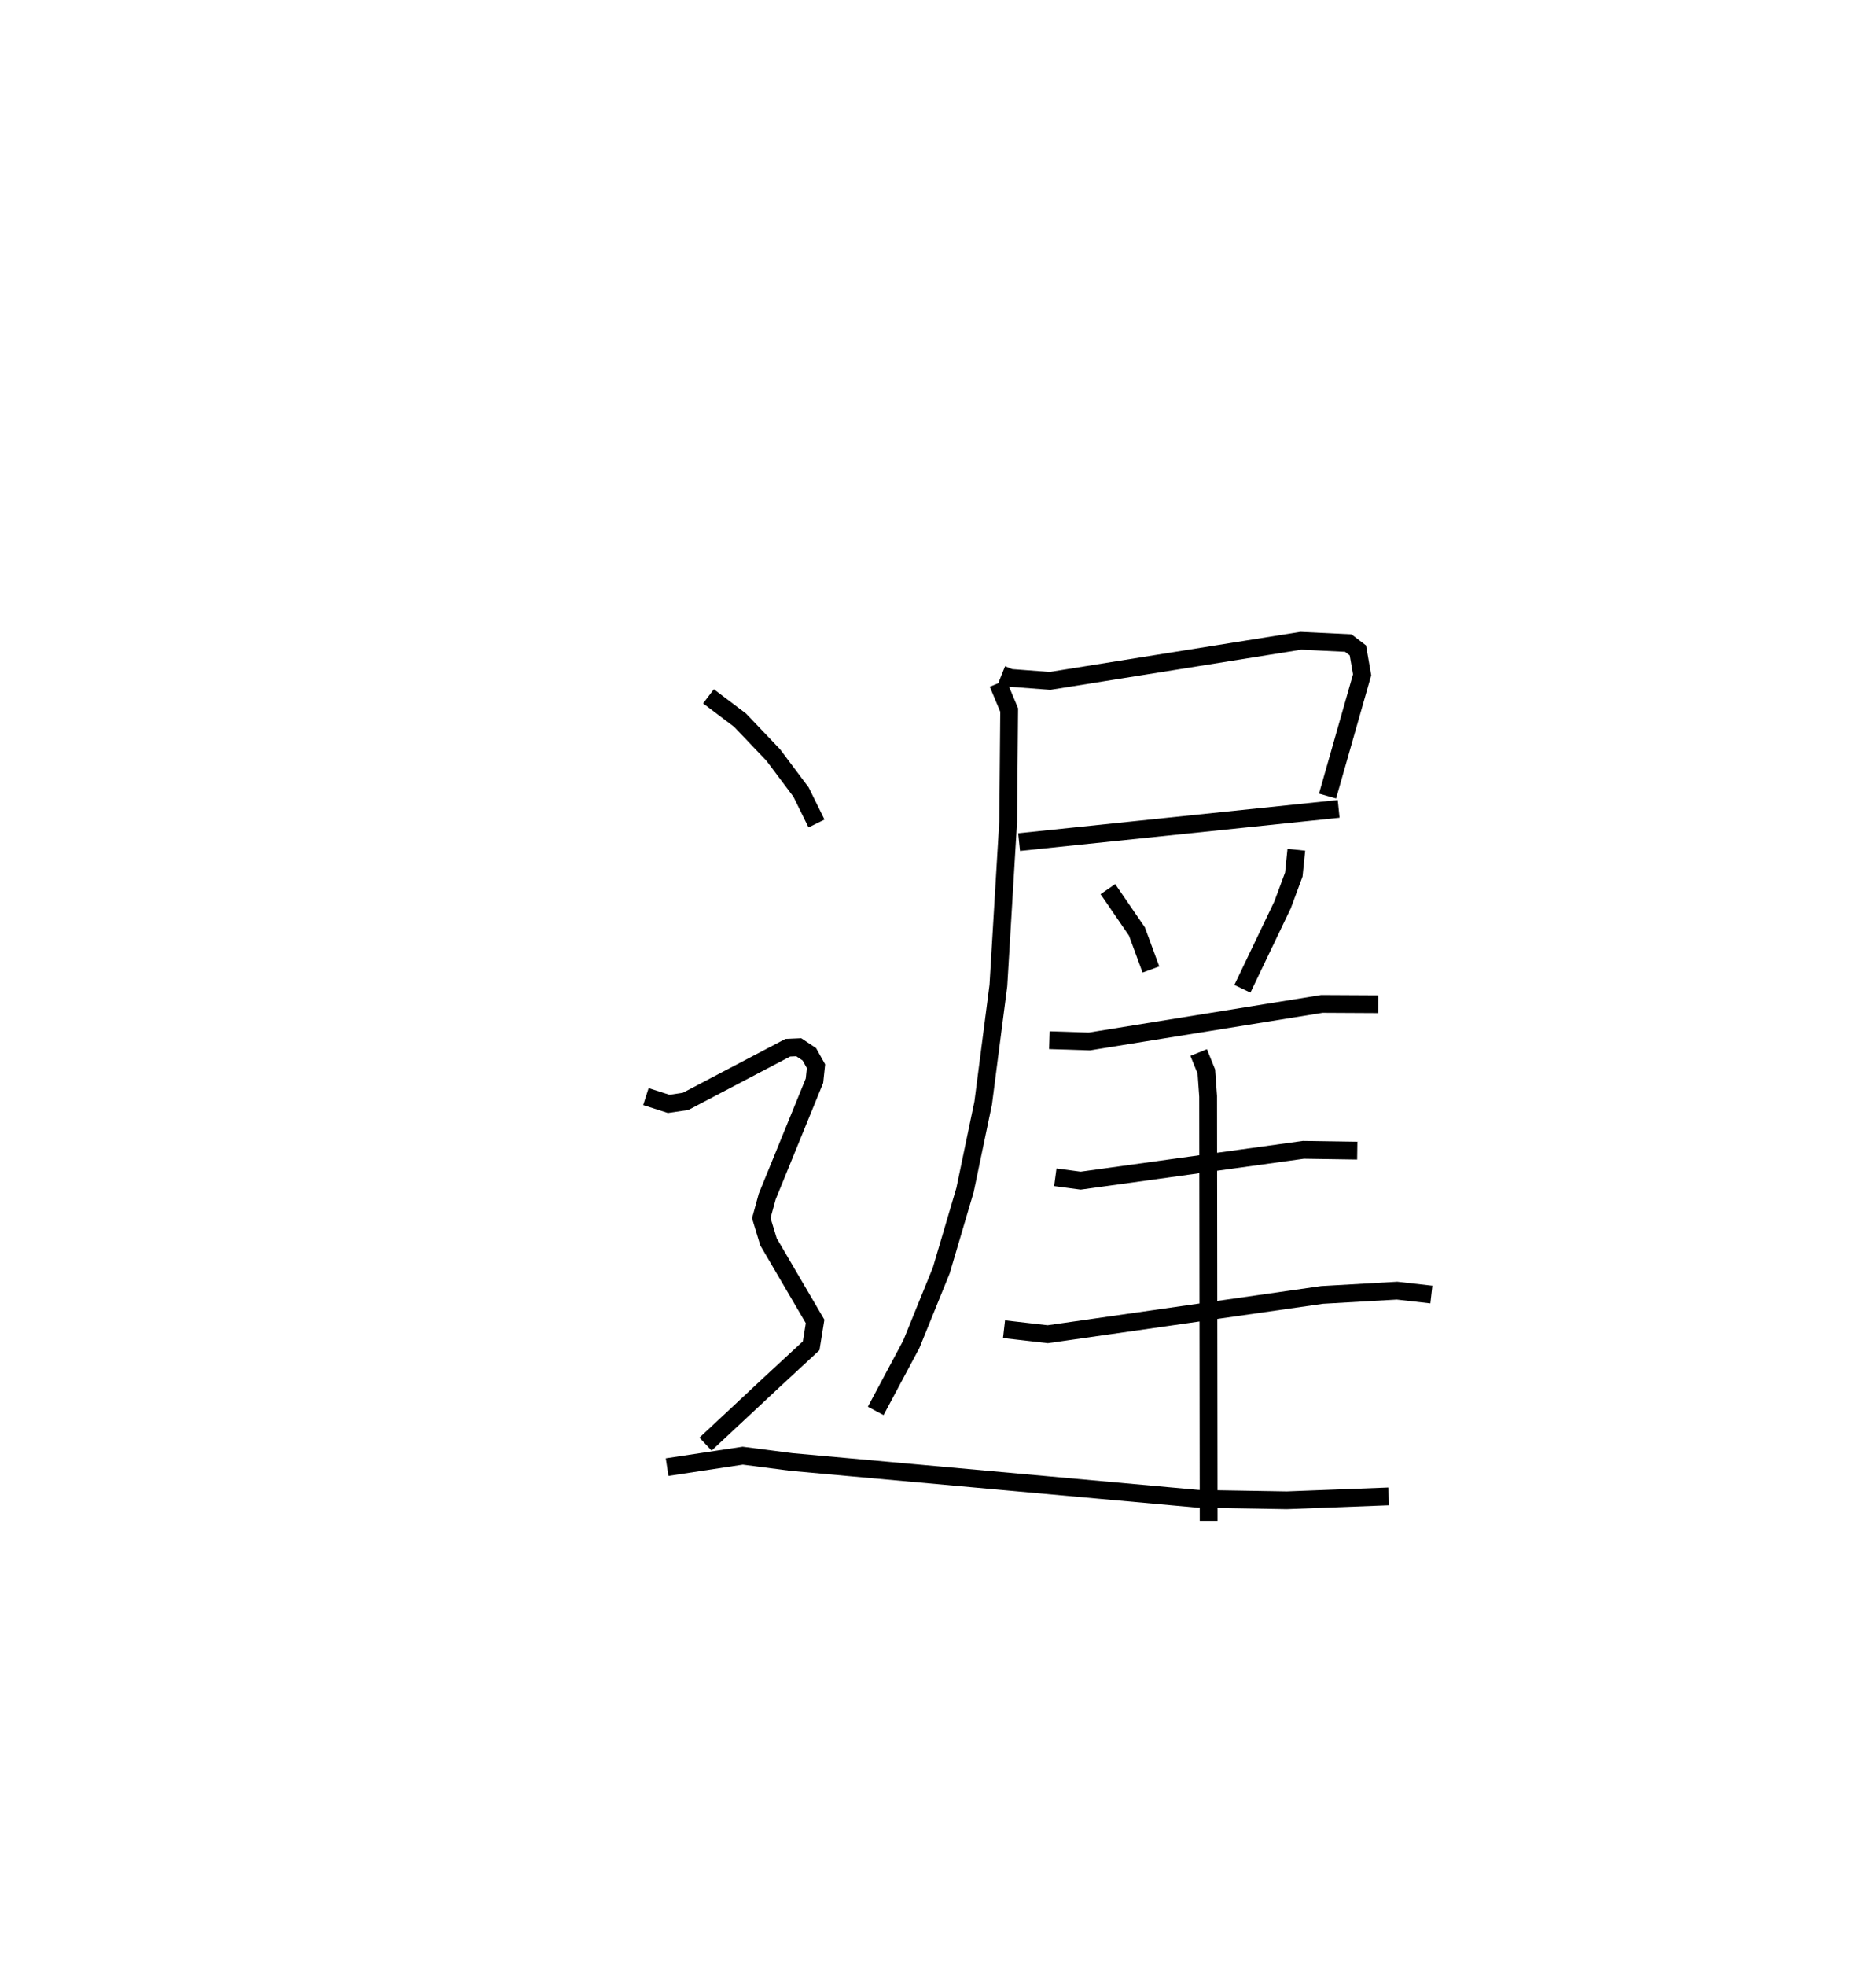 <?xml version="1.0" encoding="utf-8" ?>
<svg baseProfile="full" height="110.494" version="1.1" width="105.489" xmlns="http://www.w3.org/2000/svg" xmlns:ev="http://www.w3.org/2001/xml-events" xmlns:xlink="http://www.w3.org/1999/xlink"><defs /><rect fill="white" height="110.494" width="105.489" x="0" y="0" /><path d="M25,25 m0.0,0.0 m31.33,12.912 l0.477,0.192 2.234,0.169 l14.109,-2.255 2.664,0.129 l0.54,0.412 0.239,1.37 l-1.944,6.818 m-17.344,2.588 l17.968,-1.867 m-19.156,-7.059 l0.629,1.502 -0.055,6.255 l-0.552,9.233 -0.854,6.605 l-1.021,4.888 -1.336,4.522 l-1.685,4.149 -2.001,3.744 m13.055,-29.328 l1.634,2.382 0.785,2.136 m8.178,-6.73 l-0.142,1.392 -0.631,1.7 l-2.261,4.721 m-10.853,2.89 l2.246,0.071 13.078,-2.111 l3.163,0.017 m-18.153,9.728 l1.424,0.19 12.524,-1.733 l3.031,0.046 m-19.863,10.036 l2.457,0.282 15.425,-2.207 l4.217,-0.241 1.931,0.219 m-13.085,-13.603 l0.432,1.066 0.1,1.396 l0.029,23.867 m-28.125,-46.352 l1.776,1.341 1.87,1.961 l1.557,2.077 0.872,1.768 m-9.594,15.352 l1.279,0.41 0.952,-0.14 l5.747,-3.016 0.618,-0.027 l0.596,0.396 0.373,0.67 l-0.086,0.815 -2.657,6.508 l-0.333,1.215 0.405,1.332 l2.62,4.474 -0.22,1.368 l-2.313,2.142 -3.627,3.387 m-2.161,1.294 l4.252,-0.643 2.755,0.356 l22.85,2.066 4.984,0.084 l5.733,-0.219 " fill="none" stroke="black" stroke-width="1" /></svg>
